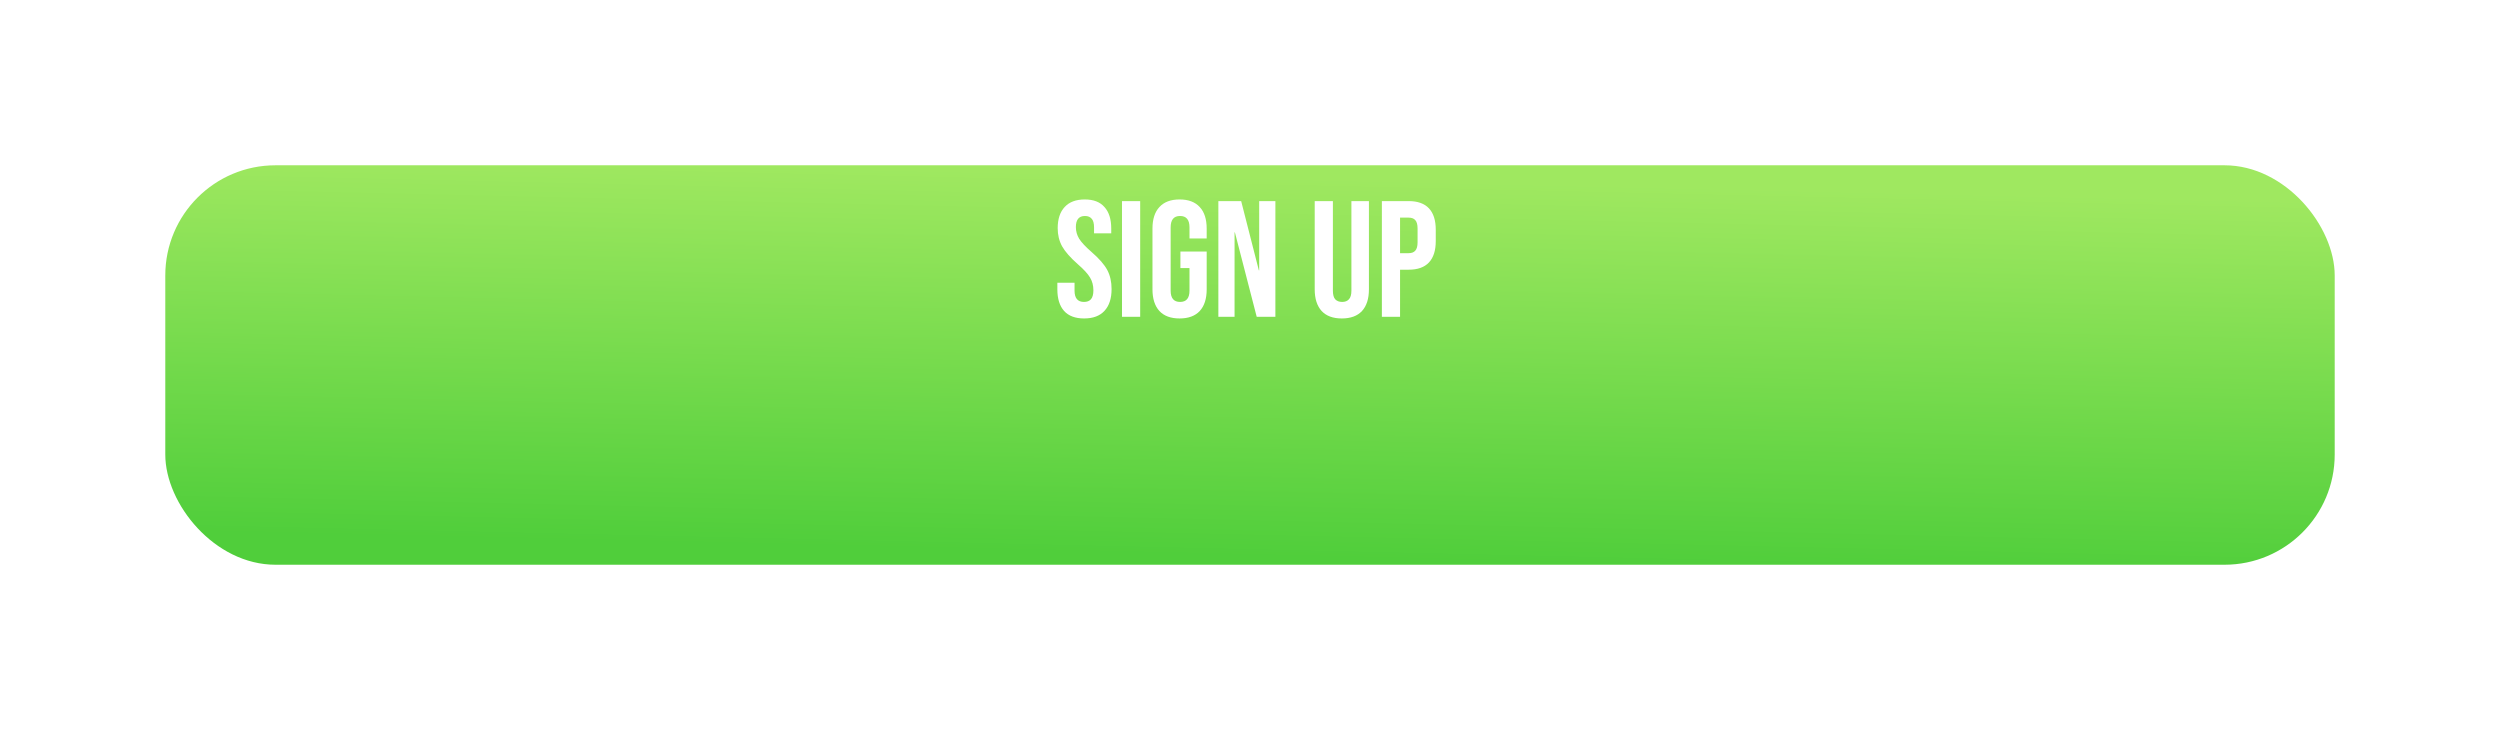 <svg width="363" height="106" viewBox="0 0 363 106" fill="none" xmlns="http://www.w3.org/2000/svg">
    <g filter="url(#vjx6y1d95a)">
        <rect x="24" y="10" width="315" height="58" rx="16" fill="url(#rfcys465ab)"/>
    </g>
    <path d="M157.416 46.24c-1.28 0-2.248-.36-2.904-1.08-.656-.736-.984-1.784-.984-3.144v-.96h2.496v1.152c0 1.088.456 1.632 1.368 1.632.448 0 .784-.128 1.008-.384.24-.272.36-.704.36-1.296 0-.704-.16-1.32-.48-1.848-.32-.544-.912-1.192-1.776-1.944-1.088-.96-1.848-1.824-2.28-2.592-.432-.784-.648-1.664-.648-2.64 0-1.328.336-2.352 1.008-3.072.672-.736 1.648-1.104 2.928-1.104 1.264 0 2.216.368 2.856 1.104.656.72.984 1.76.984 3.12v.696h-2.496v-.864c0-.576-.112-.992-.336-1.248-.224-.272-.552-.408-.984-.408-.88 0-1.32.536-1.32 1.608 0 .608.16 1.176.48 1.704.336.528.936 1.168 1.8 1.92 1.104.96 1.864 1.832 2.28 2.616.416.784.624 1.704.624 2.76 0 1.376-.344 2.432-1.032 3.168-.672.736-1.656 1.104-2.952 1.104zm5.498-17.04h2.64V46h-2.64V29.2zm8.361 17.04c-1.28 0-2.256-.36-2.928-1.08-.672-.736-1.008-1.784-1.008-3.144v-8.832c0-1.36.336-2.4 1.008-3.12.672-.736 1.648-1.104 2.928-1.104s2.256.368 2.928 1.104c.672.72 1.008 1.76 1.008 3.12v1.44h-2.496v-1.608c0-1.104-.456-1.656-1.368-1.656-.912 0-1.368.552-1.368 1.656v9.192c0 1.088.456 1.632 1.368 1.632.912 0 1.368-.544 1.368-1.632V38.92h-1.32v-2.4h3.816v5.496c0 1.36-.336 2.408-1.008 3.144-.672.72-1.648 1.08-2.928 1.08zm5.631-17.04h3.312l2.568 10.056h.048V29.2h2.352V46h-2.712l-3.168-12.264h-.048V46h-2.352V29.2zm17.926 17.04c-1.28 0-2.256-.36-2.928-1.08-.672-.736-1.008-1.784-1.008-3.144V29.2h2.64v13.008c0 .576.112.992.336 1.248.24.256.576.384 1.008.384.432 0 .76-.128.984-.384.24-.256.36-.672.36-1.248V29.2h2.544v12.816c0 1.36-.336 2.408-1.008 3.144-.672.72-1.648 1.08-2.928 1.08zm5.816-17.04h3.888c1.312 0 2.296.352 2.952 1.056.656.704.984 1.736.984 3.096v1.656c0 1.36-.328 2.392-.984 3.096-.656.704-1.64 1.056-2.952 1.056h-1.248V46h-2.64V29.2zm3.888 7.56c.432 0 .752-.12.96-.36.224-.24.336-.648.336-1.224v-1.992c0-.576-.112-.984-.336-1.224-.208-.24-.528-.36-.96-.36h-1.248v5.16h1.248z" fill="#fff"/>
    <defs>
        <linearGradient id="rfcys465ab" x1="108.88" y1="10" x2="107.627" y2="65.097" gradientUnits="userSpaceOnUse">
            <stop stop-color="#9FE860"/>
            <stop offset="1" stop-color="#50CE3B"/>
        </linearGradient>
        <filter id="vjx6y1d95a" x="0" y="0" width="363" height="106" filterUnits="userSpaceOnUse" color-interpolation-filters="sRGB">
            <feFlood flood-opacity="0" result="BackgroundImageFix"/>
            <feColorMatrix in="SourceAlpha" values="0 0 0 0 0 0 0 0 0 0 0 0 0 0 0 0 0 0 127 0" result="hardAlpha"/>
            <feOffset dy="14"/>
            <feGaussianBlur stdDeviation="12"/>
            <feColorMatrix values="0 0 0 0 0.186 0 0 0 0 0.082 0 0 0 0 0.821 0 0 0 0.1 0"/>
            <feBlend in2="BackgroundImageFix" result="effect1_dropShadow_6_1185"/>
            <feBlend in="SourceGraphic" in2="effect1_dropShadow_6_1185" result="shape"/>
        </filter>
    </defs>
</svg>
